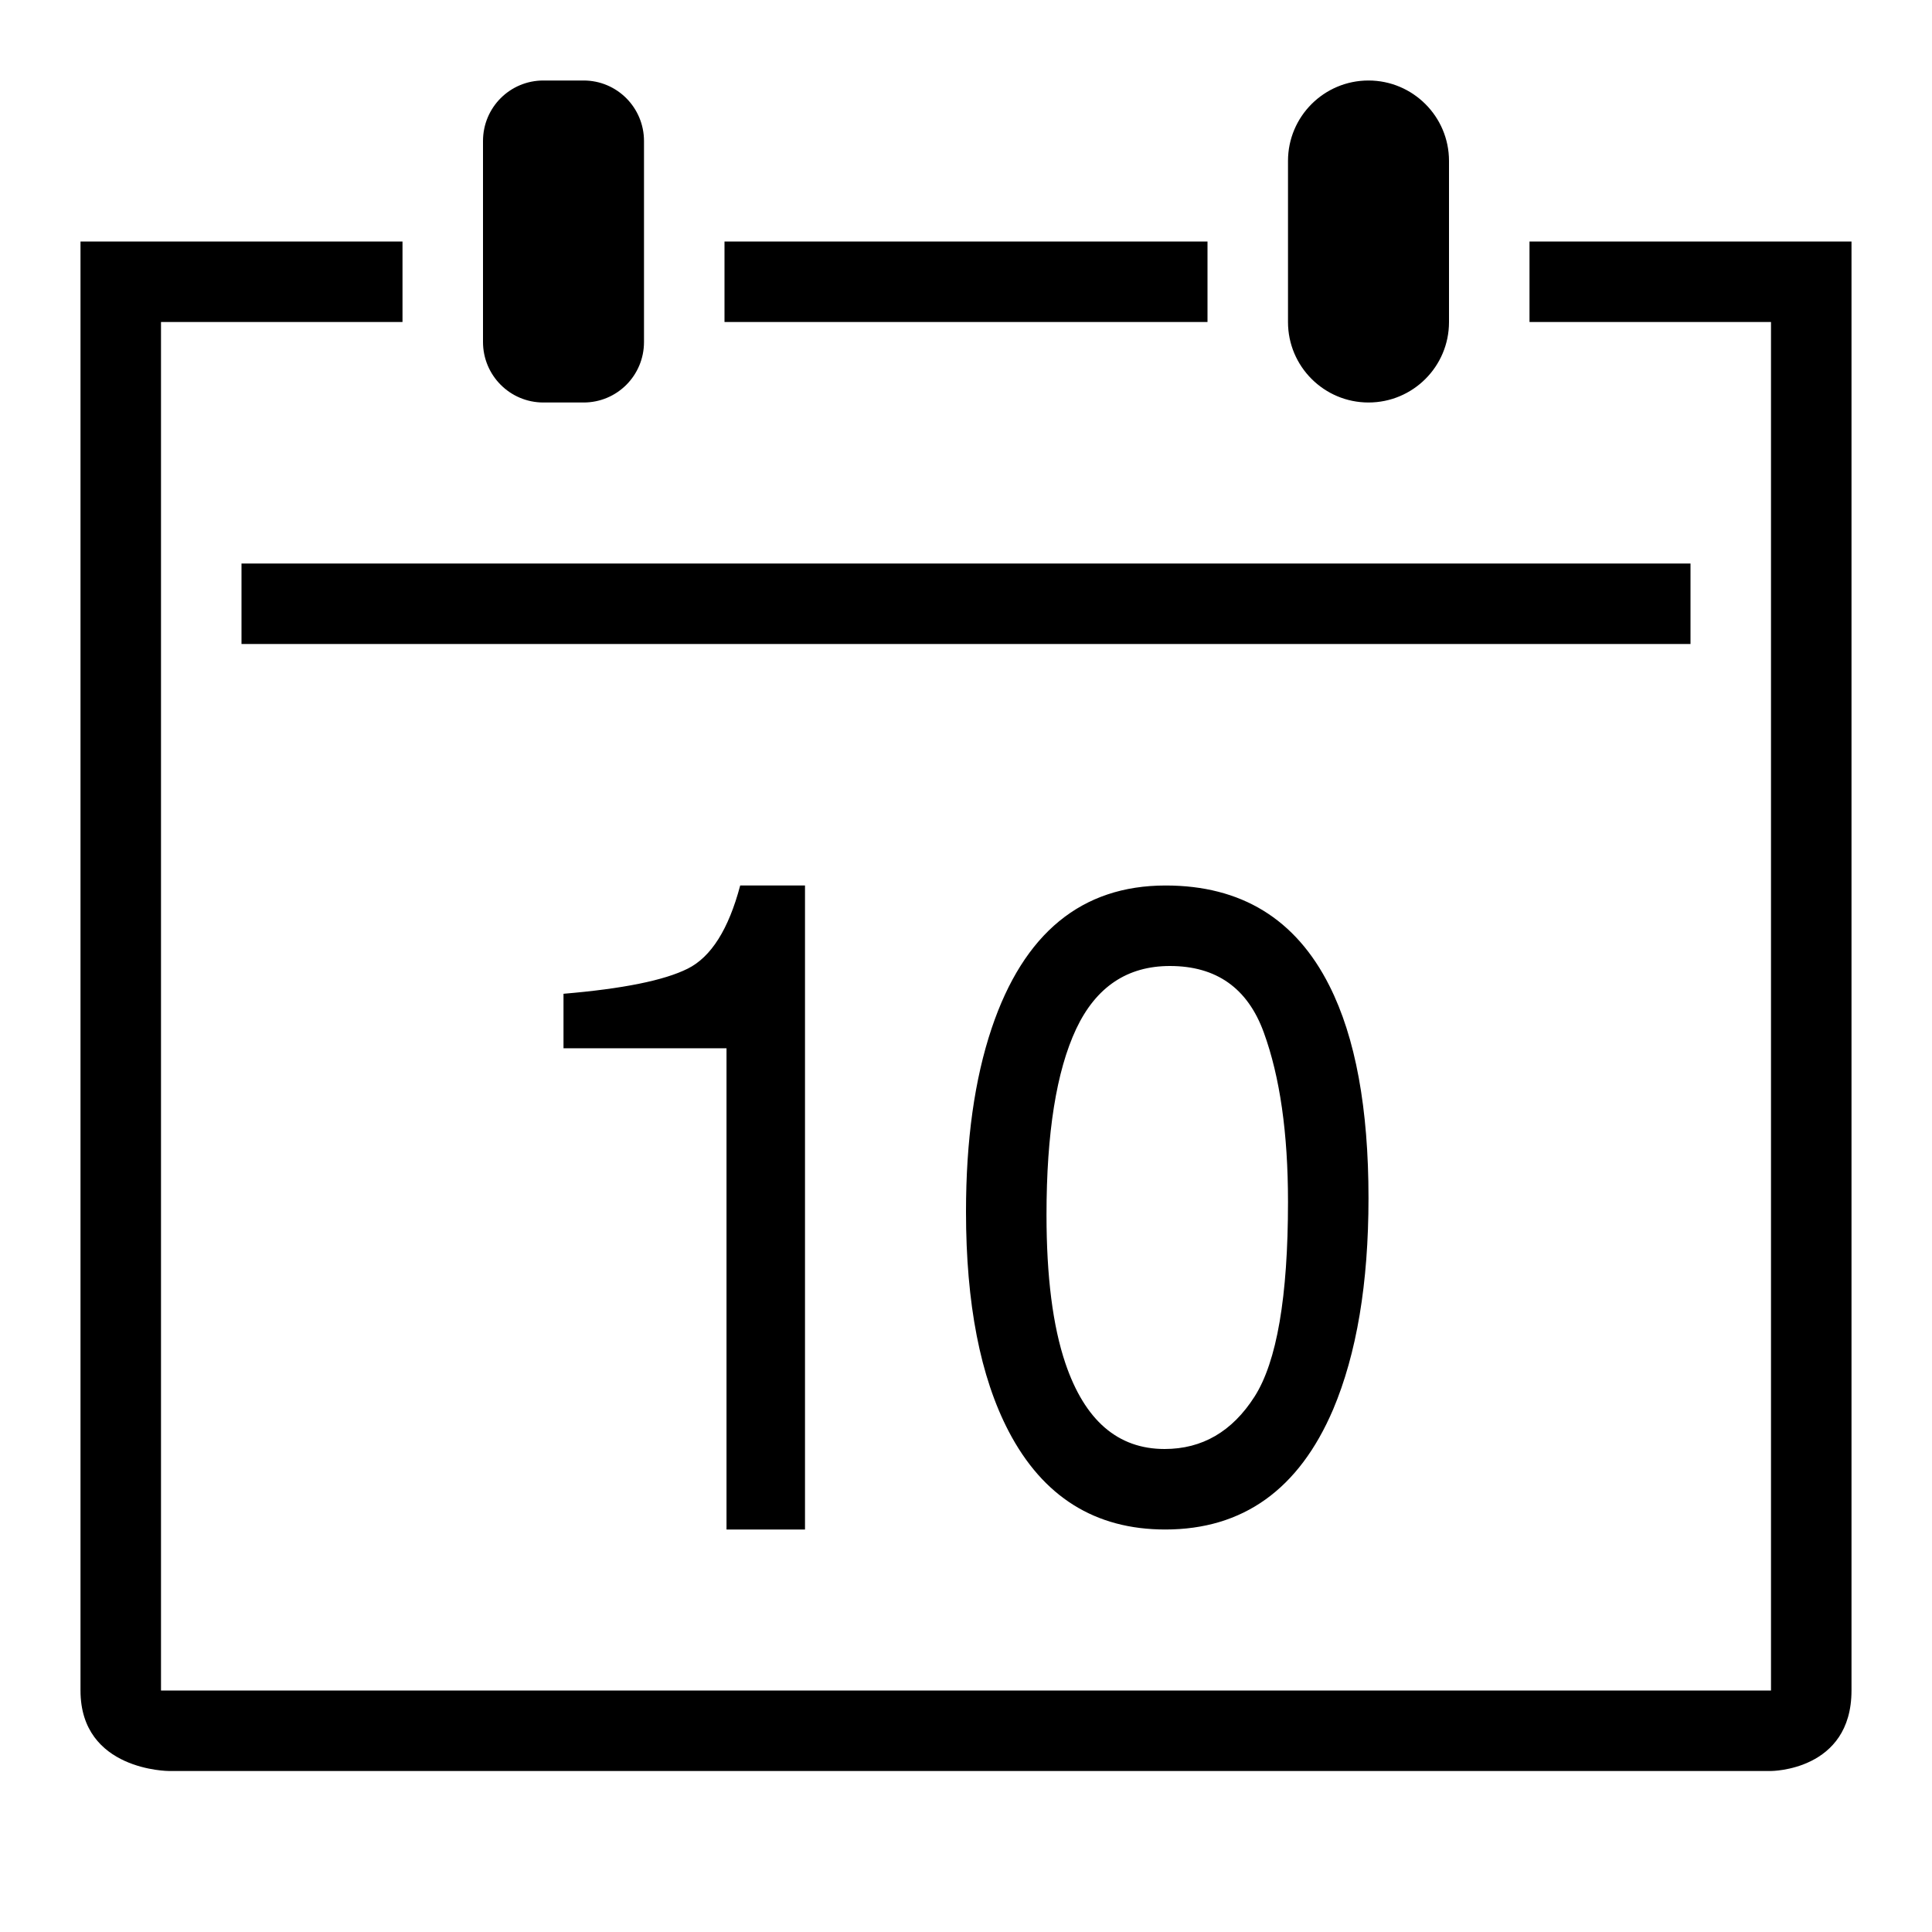 <?xml version="1.0" ?><svg height="24px" version="1.1" viewBox="0 0 24 24" width="24px" xmlns="http://www.w3.org/2000/svg" xmlns:sketch="http://www.bohemiancoding.com/sketch/ns" xmlns:xlink="http://www.w3.org/1999/xlink"><title/><desc/><defs/><g fill="none" fill-rule="evenodd" id="miu" stroke="none" stroke-width="1"><g id="Artboard-1" transform="translate(-719, -335)"><g id="slice" transform="translate(215, 119)"/><path d="M725.75,336 C725.336,336 725,336.334 725,336.752 L725,339.248 C725,339.663 725.335,340 725.75,340 L726.25,340 C726.664,340 727,339.666 727,339.248 L727,336.752 C727,336.337 726.665,336 726.25,336 L725.75,336 L725.75,336 Z M736,336 C735.448,336 735,336.447 735,336.999 L735,339.001 C735,339.553 735.449,340 736,340 C736.552,340 737,339.553 737,339.001 L737,336.999 C737,336.447 736.551,336 736,336 L736,336 Z M722,342 L722,343 L740,343 L740,342 L722,342 L722,342 Z M728,338 L728,339 L734,339 L734,338 L728,338 L728,338 Z M738,339 L741,339 L741,356 L721,356 L721,339 L724,339 L724,338 L720,338 L720,356 C720,357 721.1,357 721.1,357 L741,357 C741,357 742,357 742,356 L742,338 L738,338 L738,339 Z M726,347.345 C726.737,347.283 727.251,347.179 727.543,347.033 C727.834,346.888 728.051,346.543 728.195,346 L729,346 L729,354 L728.025,354 L728.025,348.022 L726,348.022 L726,347.345 Z M735.514,347.245 C735.838,347.887 736,348.766 736,349.883 C736,350.942 735.853,351.817 735.56,352.51 C735.135,353.503 734.44,354 733.475,354 C732.604,354 731.956,353.594 731.531,352.782 C731.177,352.104 731,351.194 731,350.052 C731,349.167 731.106,348.407 731.319,347.773 C731.717,346.591 732.437,346 733.48,346 C734.418,346 735.096,346.415 735.514,347.245 C735.514,347.245 735.096,346.415 735.514,347.245 L735.514,347.245 Z M734.584,352.35 C734.861,351.917 735,351.11 735,349.929 C735,349.077 734.9,348.376 734.699,347.825 C734.499,347.275 734.11,347 733.533,347 C733.002,347 732.614,347.261 732.368,347.783 C732.123,348.306 732,349.075 732,350.092 C732,350.857 732.078,351.472 732.235,351.936 C732.476,352.645 732.886,353 733.467,353 C733.935,353 734.307,352.783 734.584,352.35 C734.584,352.35 734.307,352.783 734.584,352.35 L734.584,352.35 Z" fill="#000000" id="common-calendar-day-outline-stroke"/></g></g></svg>